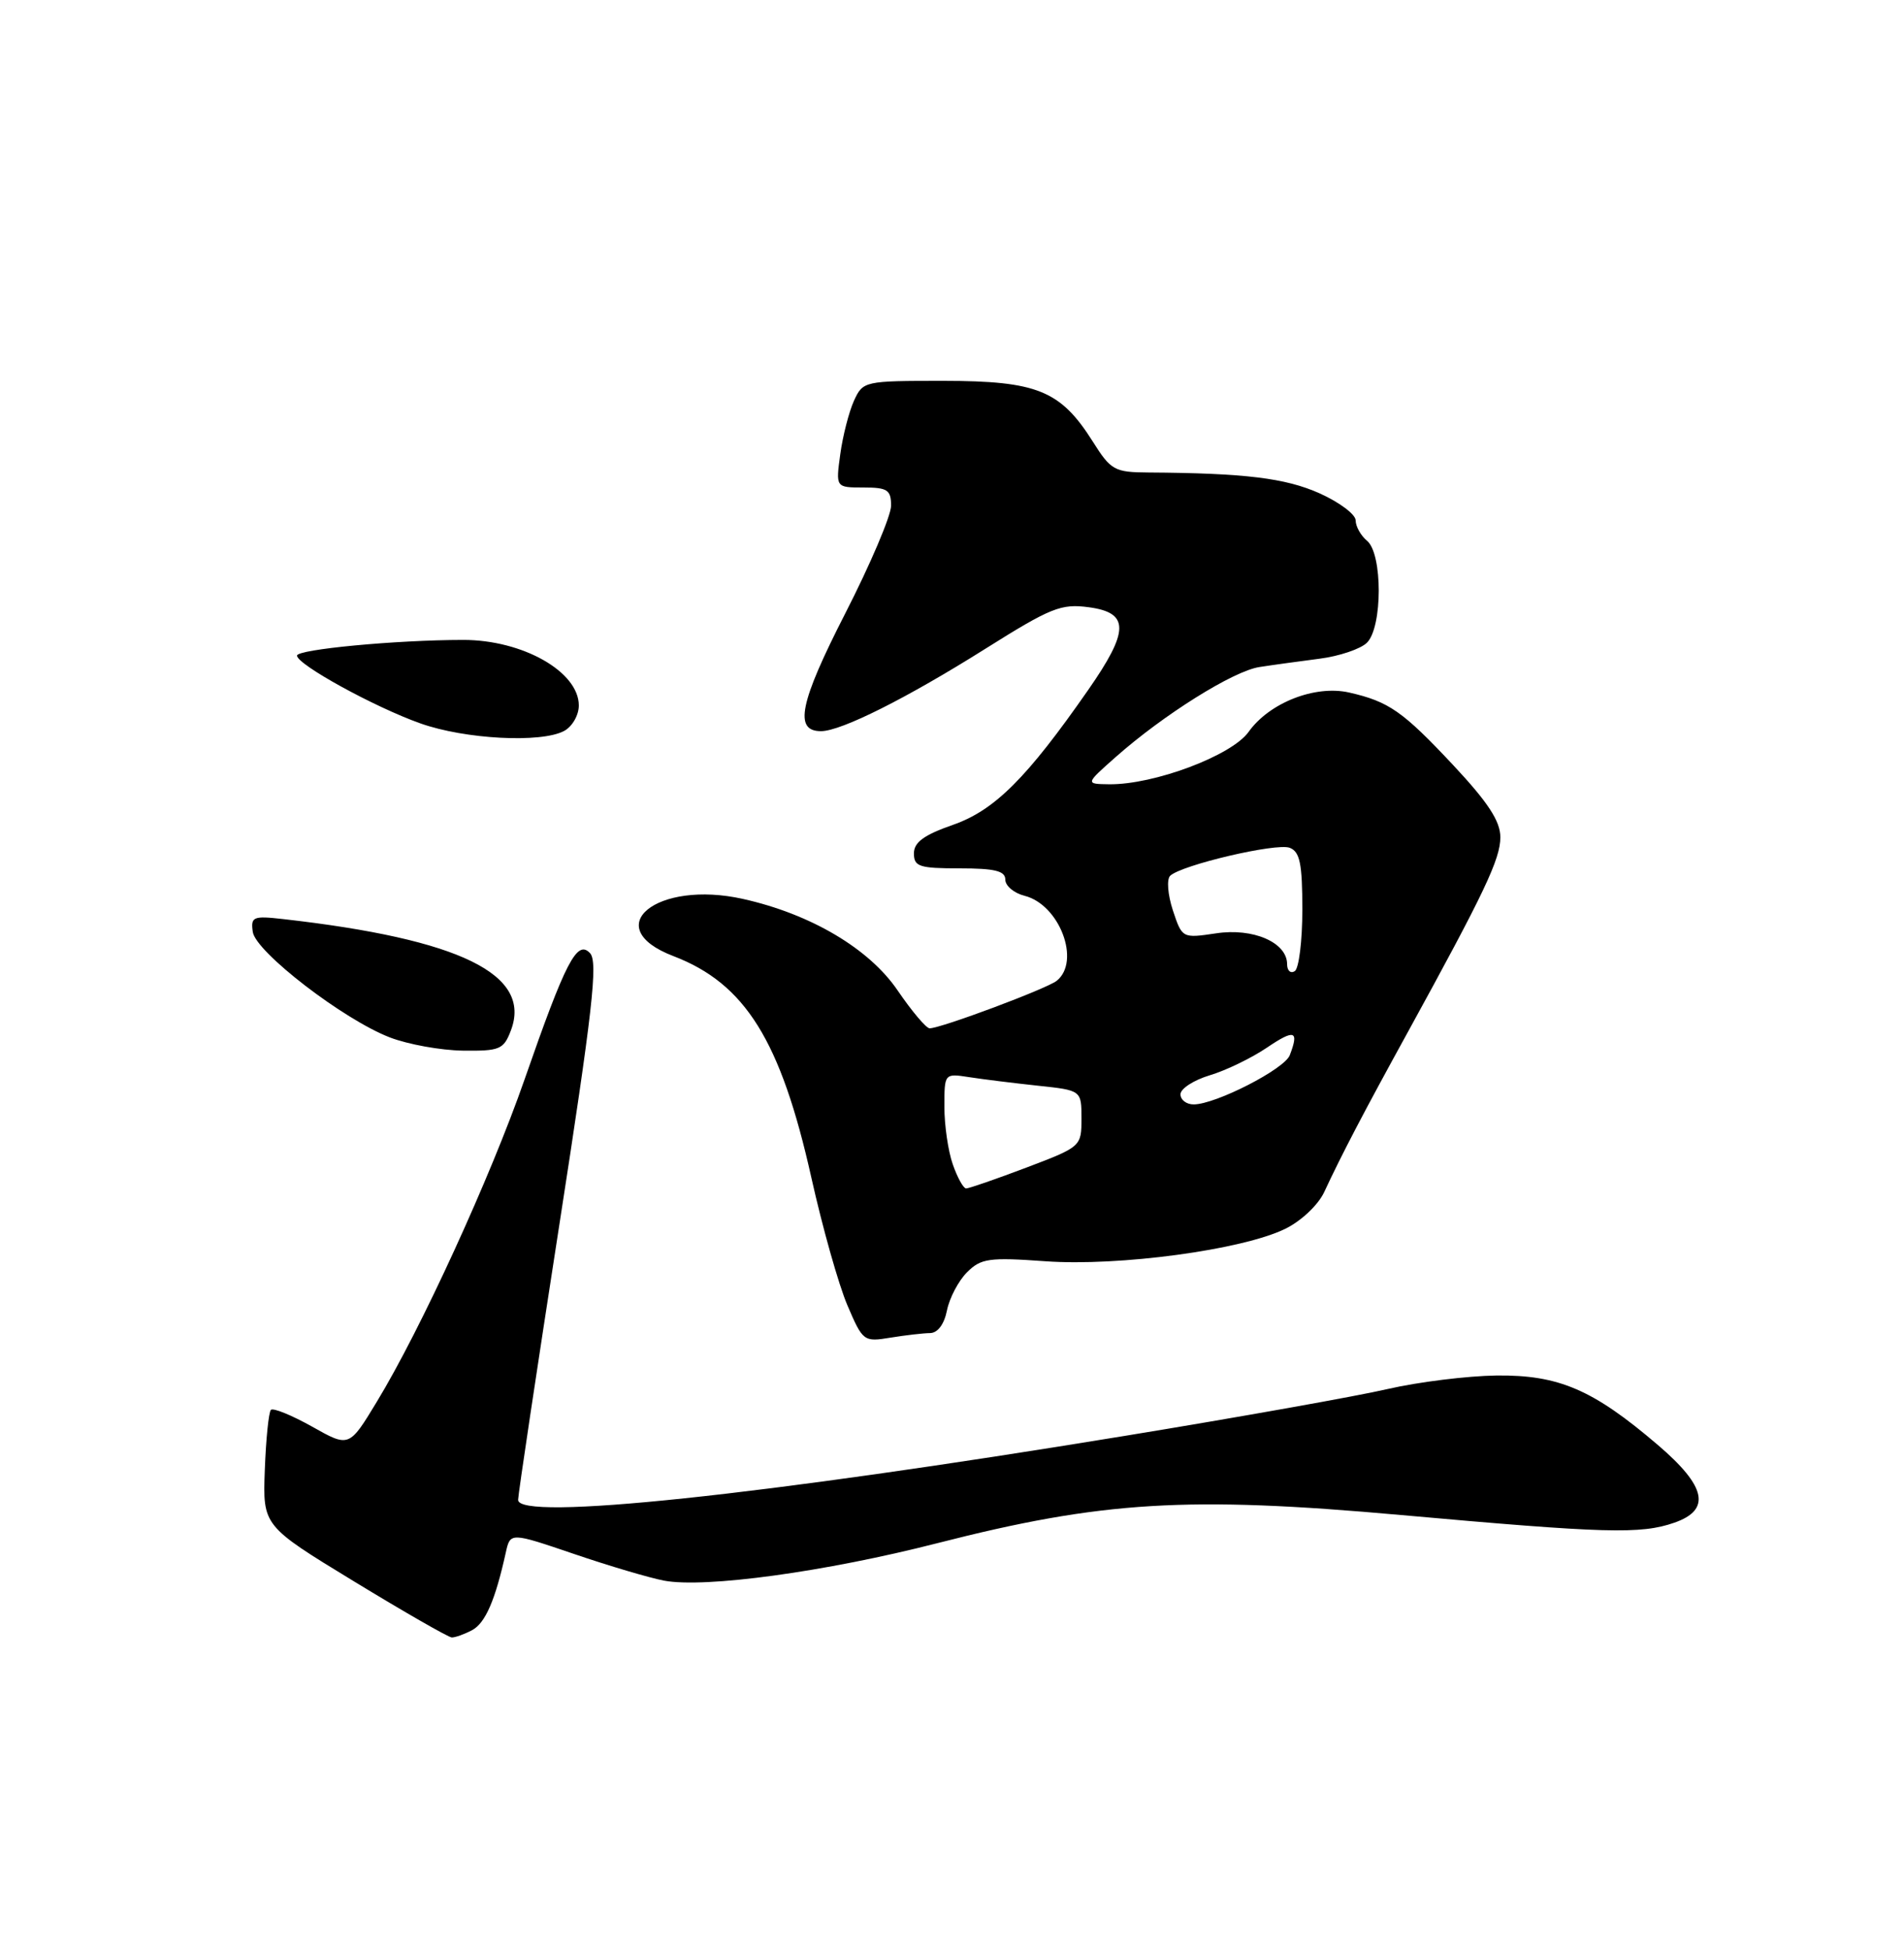 <?xml version="1.0" encoding="UTF-8" standalone="no"?>
<!DOCTYPE svg PUBLIC "-//W3C//DTD SVG 1.1//EN" "http://www.w3.org/Graphics/SVG/1.1/DTD/svg11.dtd" >
<svg xmlns="http://www.w3.org/2000/svg" xmlns:xlink="http://www.w3.org/1999/xlink" version="1.1" viewBox="0 0 250 256">
 <g >
 <path fill="currentColor"
d=" M 61.99 214.01 C 63.73 213.08 65.03 210.07 66.41 203.83 C 67.00 201.16 67.00 201.16 75.38 204.01 C 79.98 205.58 85.30 207.15 87.19 207.51 C 92.57 208.52 108.40 206.35 123.08 202.59 C 144.70 197.06 155.96 196.38 184.00 198.90 C 210.79 201.30 215.45 201.44 219.85 199.90 C 224.70 198.21 224.05 195.14 217.68 189.70 C 209.17 182.42 204.66 180.49 196.50 180.58 C 192.65 180.63 186.22 181.43 182.22 182.35 C 178.22 183.28 162.69 186.05 147.72 188.50 C 99.80 196.36 67.97 199.71 68.03 196.90 C 68.04 196.13 70.47 179.97 73.41 161.00 C 77.81 132.67 78.54 126.25 77.47 125.13 C 75.77 123.32 74.27 126.21 68.87 141.73 C 64.41 154.54 55.24 174.55 49.47 184.04 C 45.84 190.03 45.84 190.03 40.98 187.29 C 38.30 185.79 35.87 184.80 35.57 185.09 C 35.28 185.39 34.92 188.93 34.77 192.97 C 34.50 200.31 34.50 200.31 46.50 207.62 C 53.10 211.64 58.87 214.95 59.32 214.97 C 59.76 214.98 60.97 214.55 61.99 214.01 Z  M 122.12 175.01 C 123.12 175.00 123.98 173.85 124.34 172.03 C 124.67 170.40 125.85 168.15 126.97 167.03 C 128.80 165.20 129.85 165.05 137.26 165.58 C 146.92 166.27 163.14 164.08 168.76 161.32 C 170.85 160.30 173.08 158.19 173.87 156.50 C 176.19 151.52 179.07 146.01 184.85 135.50 C 194.93 117.14 197.00 112.78 197.00 109.92 C 197.00 107.81 195.40 105.36 190.84 100.48 C 184.17 93.36 182.36 92.10 177.12 90.91 C 172.66 89.91 166.66 92.26 163.94 96.09 C 161.72 99.20 151.52 103.03 145.64 102.96 C 142.50 102.92 142.50 102.92 146.50 99.38 C 152.76 93.84 161.93 88.09 165.37 87.57 C 167.09 87.30 170.63 86.82 173.24 86.48 C 175.84 86.15 178.66 85.20 179.49 84.37 C 181.54 82.32 181.55 72.70 179.50 71.00 C 178.68 70.32 178.00 69.11 178.00 68.32 C 178.00 67.53 175.86 65.93 173.25 64.76 C 168.78 62.76 163.44 62.11 150.76 62.03 C 146.33 62.00 145.86 61.74 143.48 57.96 C 139.25 51.26 136.17 50.01 123.91 50.00 C 113.45 50.00 113.31 50.03 112.12 52.63 C 111.47 54.07 110.66 57.22 110.33 59.63 C 109.73 64.00 109.73 64.00 113.36 64.00 C 116.53 64.00 117.00 64.31 117.00 66.39 C 117.00 67.70 114.29 74.07 110.98 80.54 C 104.98 92.27 104.21 96.01 107.82 95.99 C 110.47 95.97 119.05 91.67 129.40 85.16 C 137.98 79.77 139.32 79.23 142.96 79.72 C 148.32 80.44 148.30 82.80 142.88 90.58 C 134.82 102.16 130.59 106.38 125.12 108.29 C 121.31 109.62 120.00 110.58 120.00 112.04 C 120.00 113.77 120.71 114.00 126.00 114.00 C 130.63 114.00 132.00 114.34 132.00 115.48 C 132.00 116.30 133.14 117.25 134.52 117.60 C 139.12 118.75 141.94 126.20 138.75 128.76 C 137.47 129.79 123.54 135.00 122.06 135.00 C 121.62 135.00 119.73 132.77 117.87 130.04 C 114.14 124.55 106.48 120.01 97.58 118.02 C 86.22 115.47 78.55 121.75 88.42 125.52 C 97.85 129.13 102.51 136.60 106.53 154.59 C 107.99 161.14 110.12 168.68 111.26 171.35 C 113.29 176.10 113.41 176.19 116.92 175.61 C 118.89 175.29 121.23 175.02 122.12 175.01 Z  M 67.08 135.28 C 69.88 127.92 60.43 123.29 37.19 120.66 C 33.23 120.21 32.91 120.35 33.19 122.34 C 33.57 124.98 45.11 133.86 51.20 136.20 C 53.57 137.11 57.87 137.89 60.77 137.93 C 65.63 137.99 66.13 137.78 67.08 135.28 Z  M 74.07 95.96 C 75.13 95.40 76.00 93.89 76.00 92.62 C 76.00 88.18 68.62 84.00 60.80 84.01 C 51.97 84.02 39.00 85.25 39.00 86.07 C 39.00 87.24 49.17 92.83 55.20 94.97 C 61.05 97.05 71.05 97.58 74.07 95.96 Z  M 125.10 152.85 C 124.49 151.12 124.00 147.72 124.00 145.31 C 124.00 140.91 124.00 140.91 127.25 141.41 C 129.04 141.69 133.09 142.19 136.25 142.53 C 142.00 143.14 142.00 143.14 142.00 146.84 C 142.00 150.51 141.95 150.56 134.75 153.29 C 130.76 154.80 127.21 156.03 126.85 156.02 C 126.49 156.01 125.70 154.58 125.10 152.85 Z  M 155.00 143.66 C 155.00 142.92 156.74 141.80 158.86 141.16 C 160.98 140.53 164.35 138.89 166.36 137.53 C 169.98 135.08 170.60 135.28 169.35 138.53 C 168.65 140.36 159.64 144.97 156.75 144.99 C 155.79 145.00 155.00 144.40 155.00 143.66 Z  M 169.00 126.58 C 169.00 123.73 164.55 121.79 159.68 122.53 C 155.23 123.19 155.22 123.18 154.00 119.51 C 153.33 117.46 153.17 115.45 153.64 114.98 C 155.11 113.56 167.60 110.63 169.34 111.30 C 170.68 111.81 171.00 113.38 171.00 119.41 C 171.00 123.52 170.55 127.16 170.00 127.50 C 169.45 127.84 169.00 127.43 169.00 126.58 Z "/>
</g>
</svg>